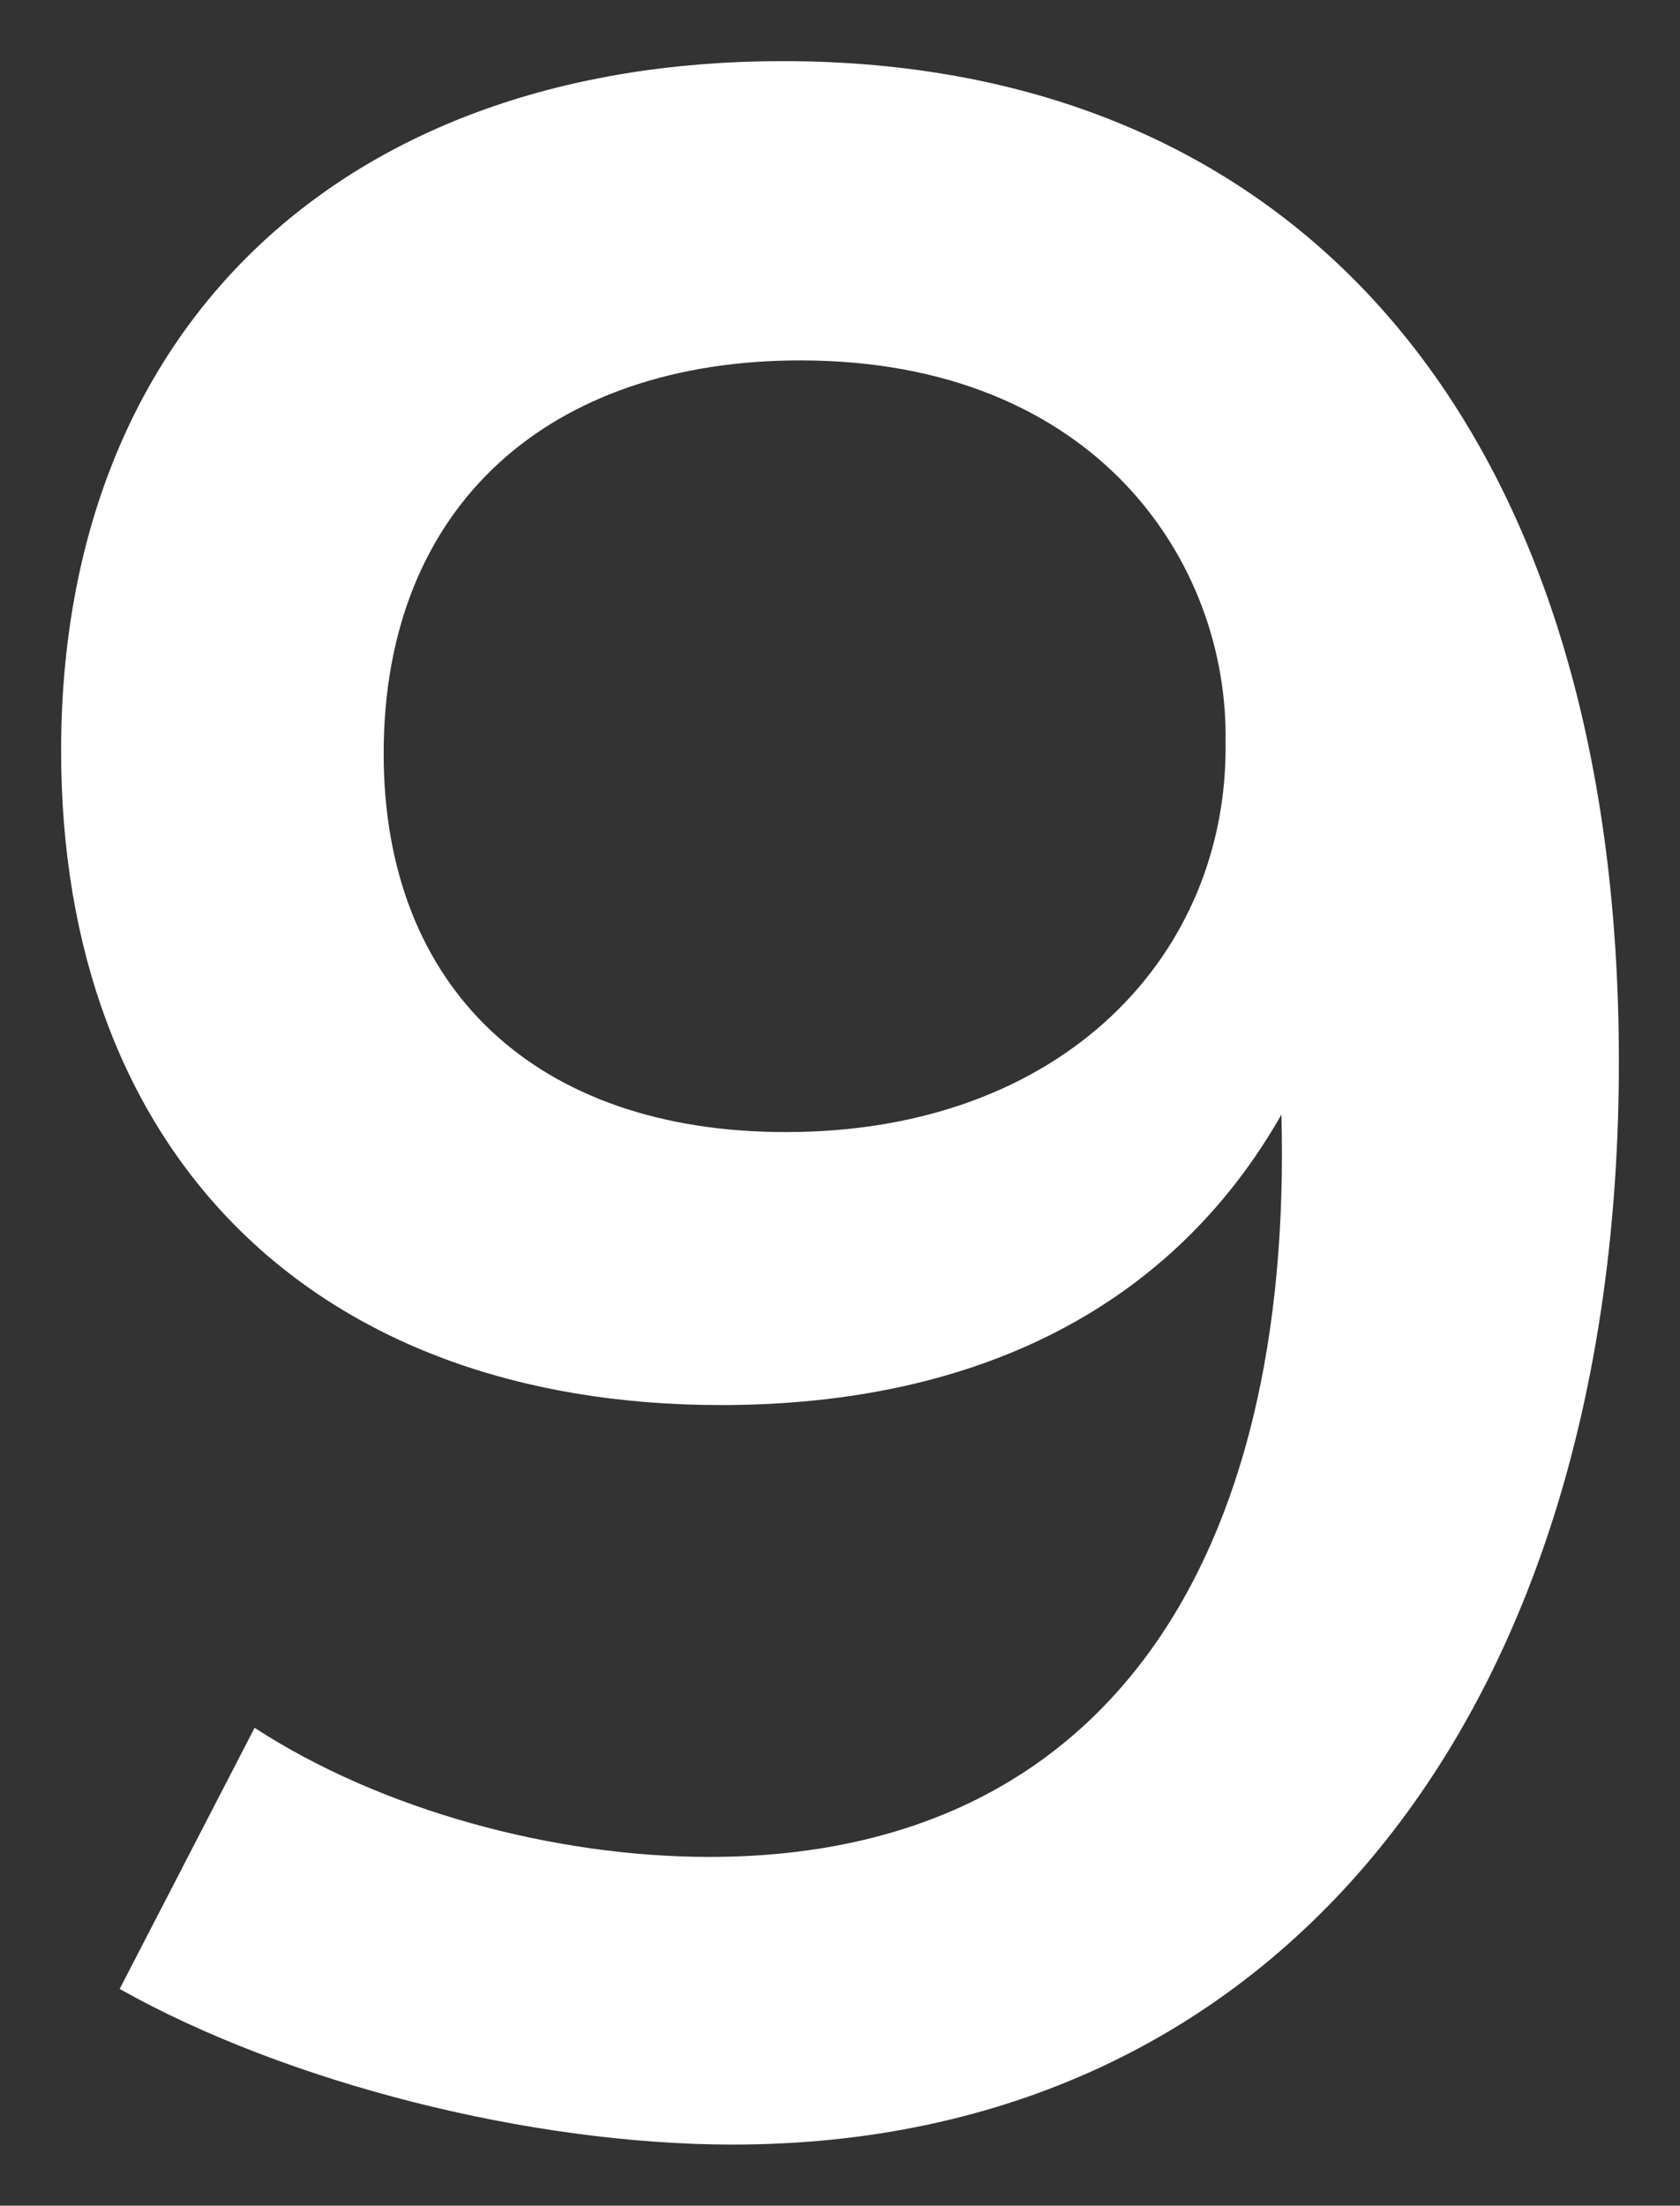 <svg xmlns="http://www.w3.org/2000/svg" xmlns:xlink="http://www.w3.org/1999/xlink" version="1.1" width="13.745" height="18.042" viewBox="0.13 -0.234 13.745 18.042">
  <rect x="0.13" y="-0.234" width="13.745" height="18.042" fill="#333333" stroke="none"/>
  <!-- Exported by Scratch - http://scratch.mit.edu/ -->
  <g id="ID0.1799443792551756">
    <path id="ID0.5213656355626881" fill="#FFFFFF" d="M 1.109 16.035 L 2.213 13.899 C 3.245 14.571 4.661 14.955 5.934 14.955 C 9.198 14.955 10.71 12.508 10.614 8.883 C 9.726 10.443 8.142 11.259 6.03 11.259 C 2.67 11.259 0.63 9.171 0.63 5.907 C 0.63 2.427 2.958 0.266 6.534 0.266 C 10.782 0.266 13.375 3.29 13.375 8.451 C 13.375 13.803 10.566 17.308 6.126 17.308 C 4.469 17.308 2.477 16.804 1.109 16.035 Z M 10.157 5.834 C 10.181 4.37 9.101 2.714 6.677 2.714 C 4.637 2.714 3.269 3.89 3.269 5.93 C 3.269 7.85 4.517 9.026 6.558 9.026 C 8.837 9.027 10.182 7.563 10.157 5.834 Z " stroke-width="1"/>
  </g>
</svg>